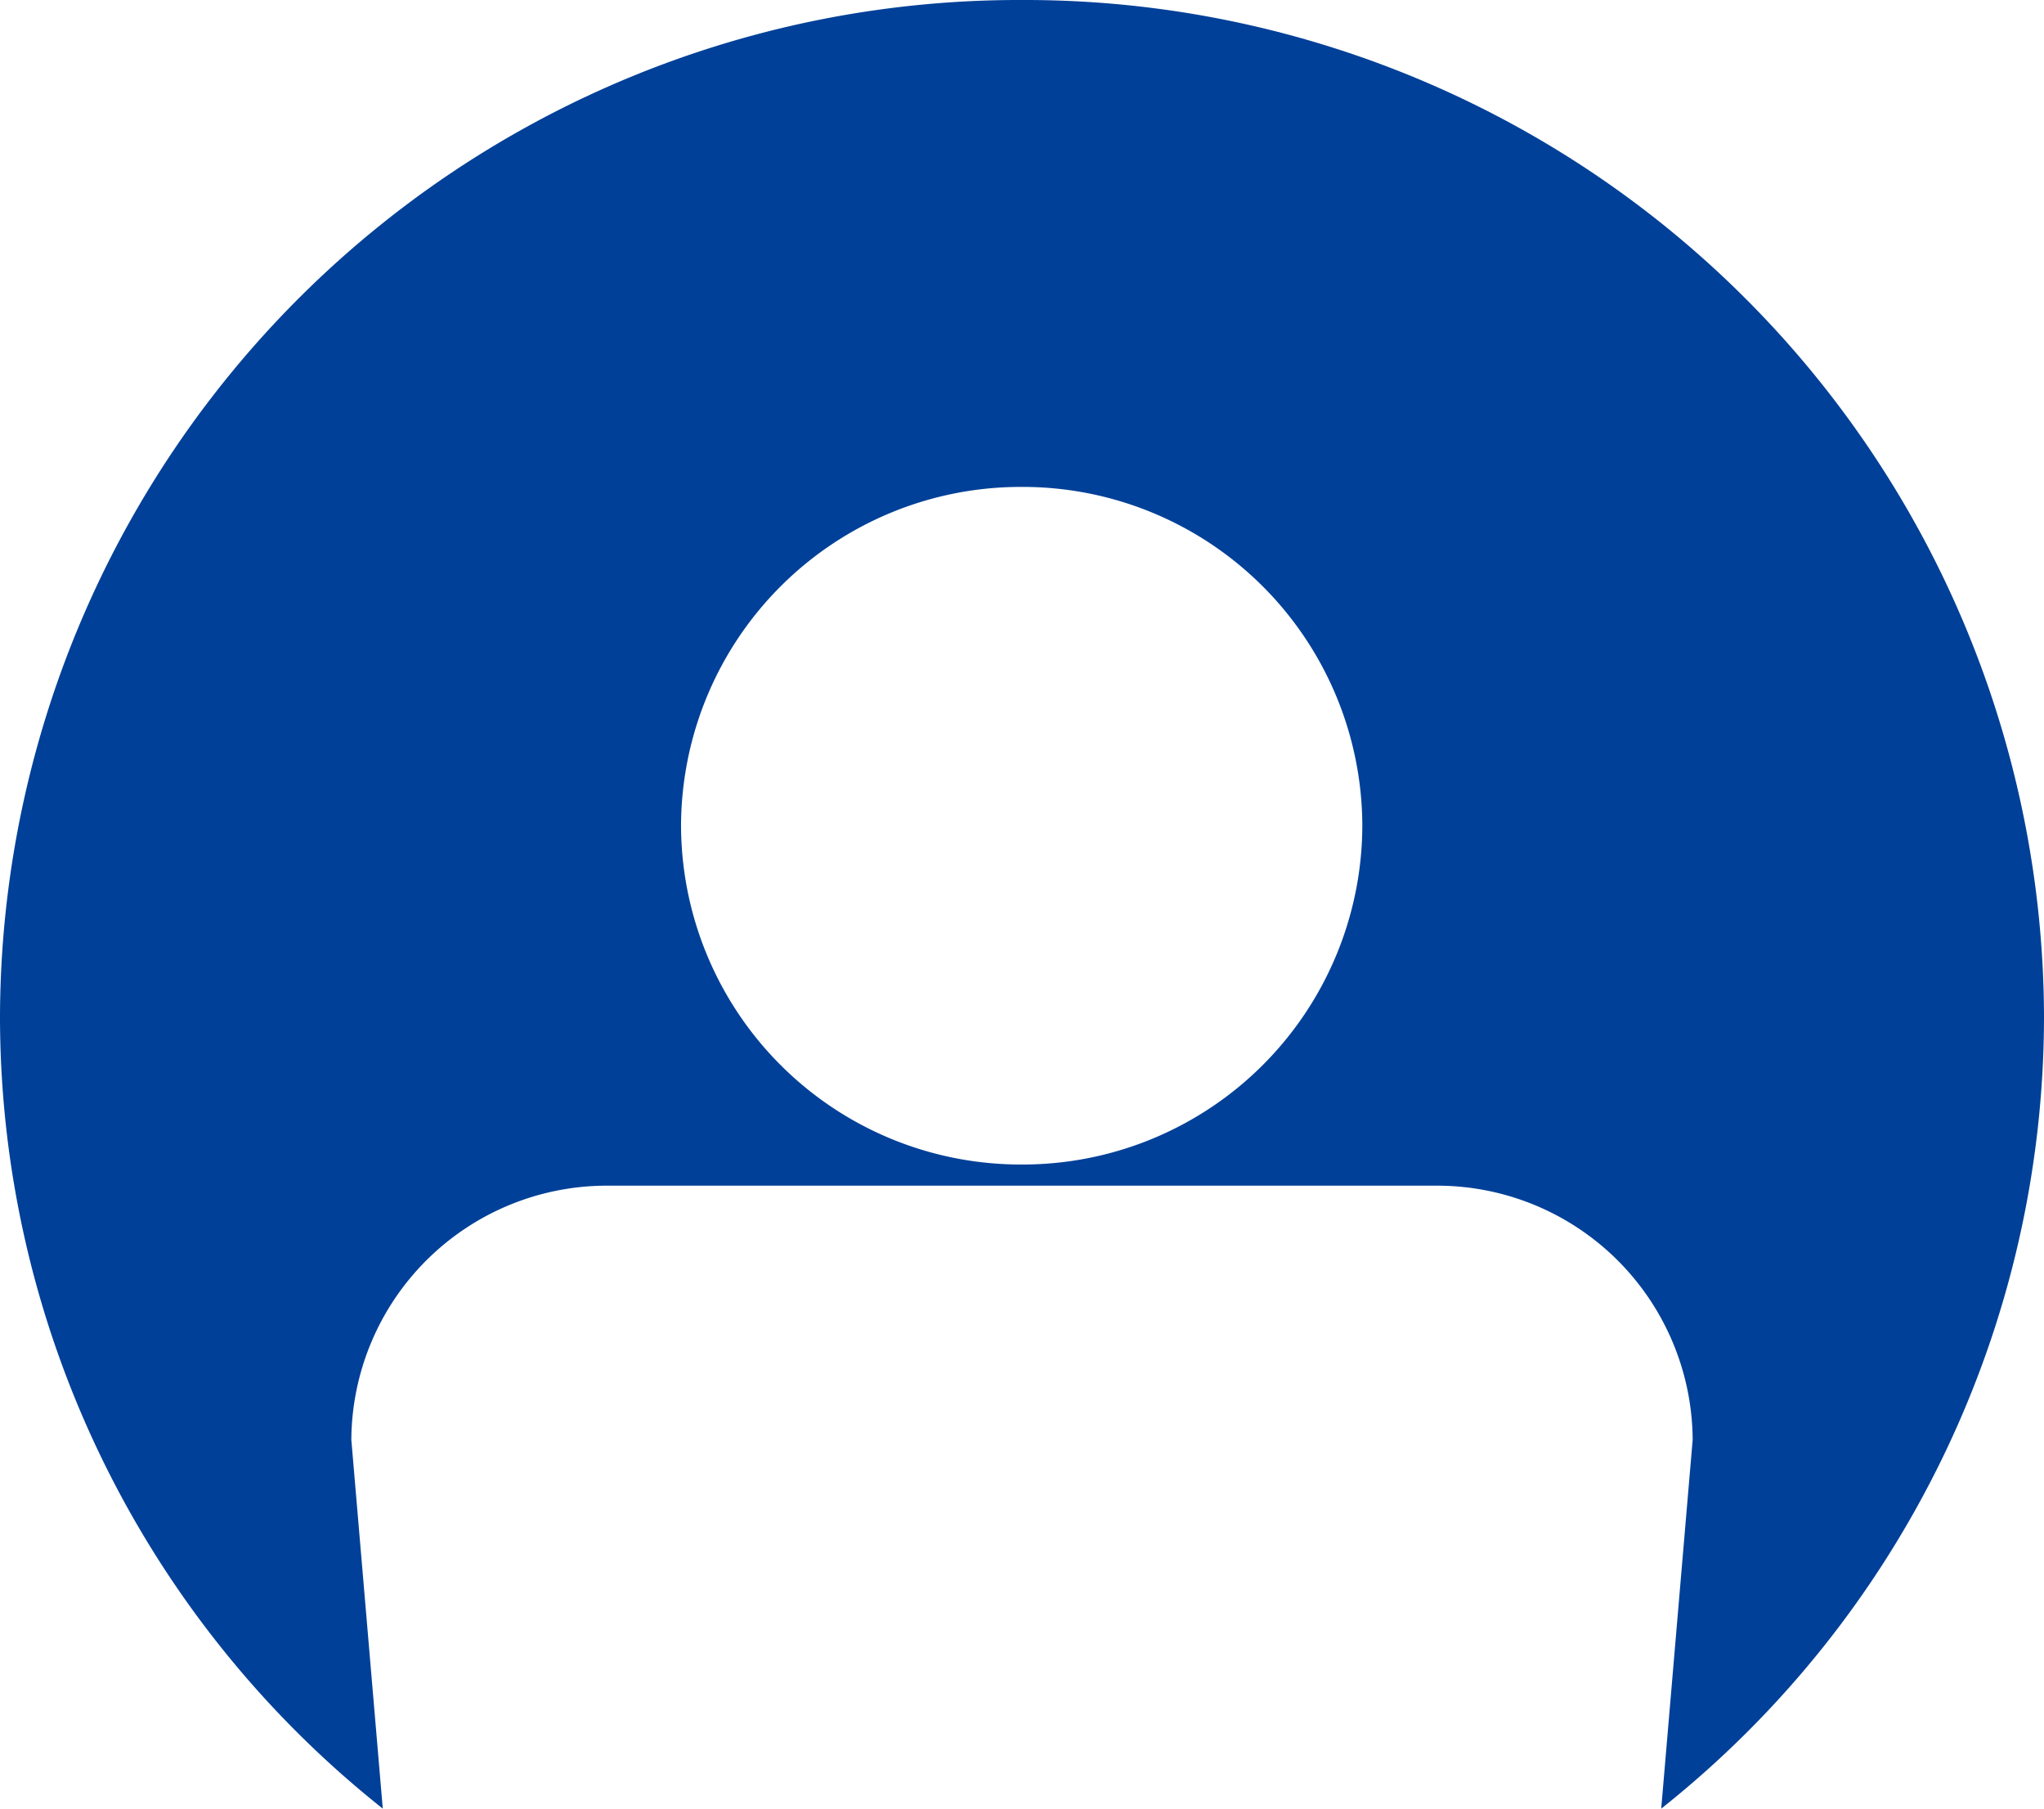 <svg xmlns="http://www.w3.org/2000/svg" width="26" height="23" viewBox="0 0 26 23"><defs><style>.a{fill:#004098;}</style></defs><path class="a" d="M-1306.063,76a12.963,12.963,0,0,0-13,12.924A12.865,12.865,0,0,0-1314.194,99l-.4-4.691a3.251,3.251,0,0,1,3.25-3.231h10.562a3.251,3.251,0,0,1,3.25,3.231l-.4,4.691a12.865,12.865,0,0,0,4.869-10.076A12.963,12.963,0,0,0-1306.063,76Zm0,14.809A4.321,4.321,0,0,1-1310.4,86.5a4.321,4.321,0,0,1,4.333-4.308,4.321,4.321,0,0,1,4.333,4.308A4.321,4.321,0,0,1-1306.063,90.809Z" transform="translate(1319.063 -76)"/></svg>